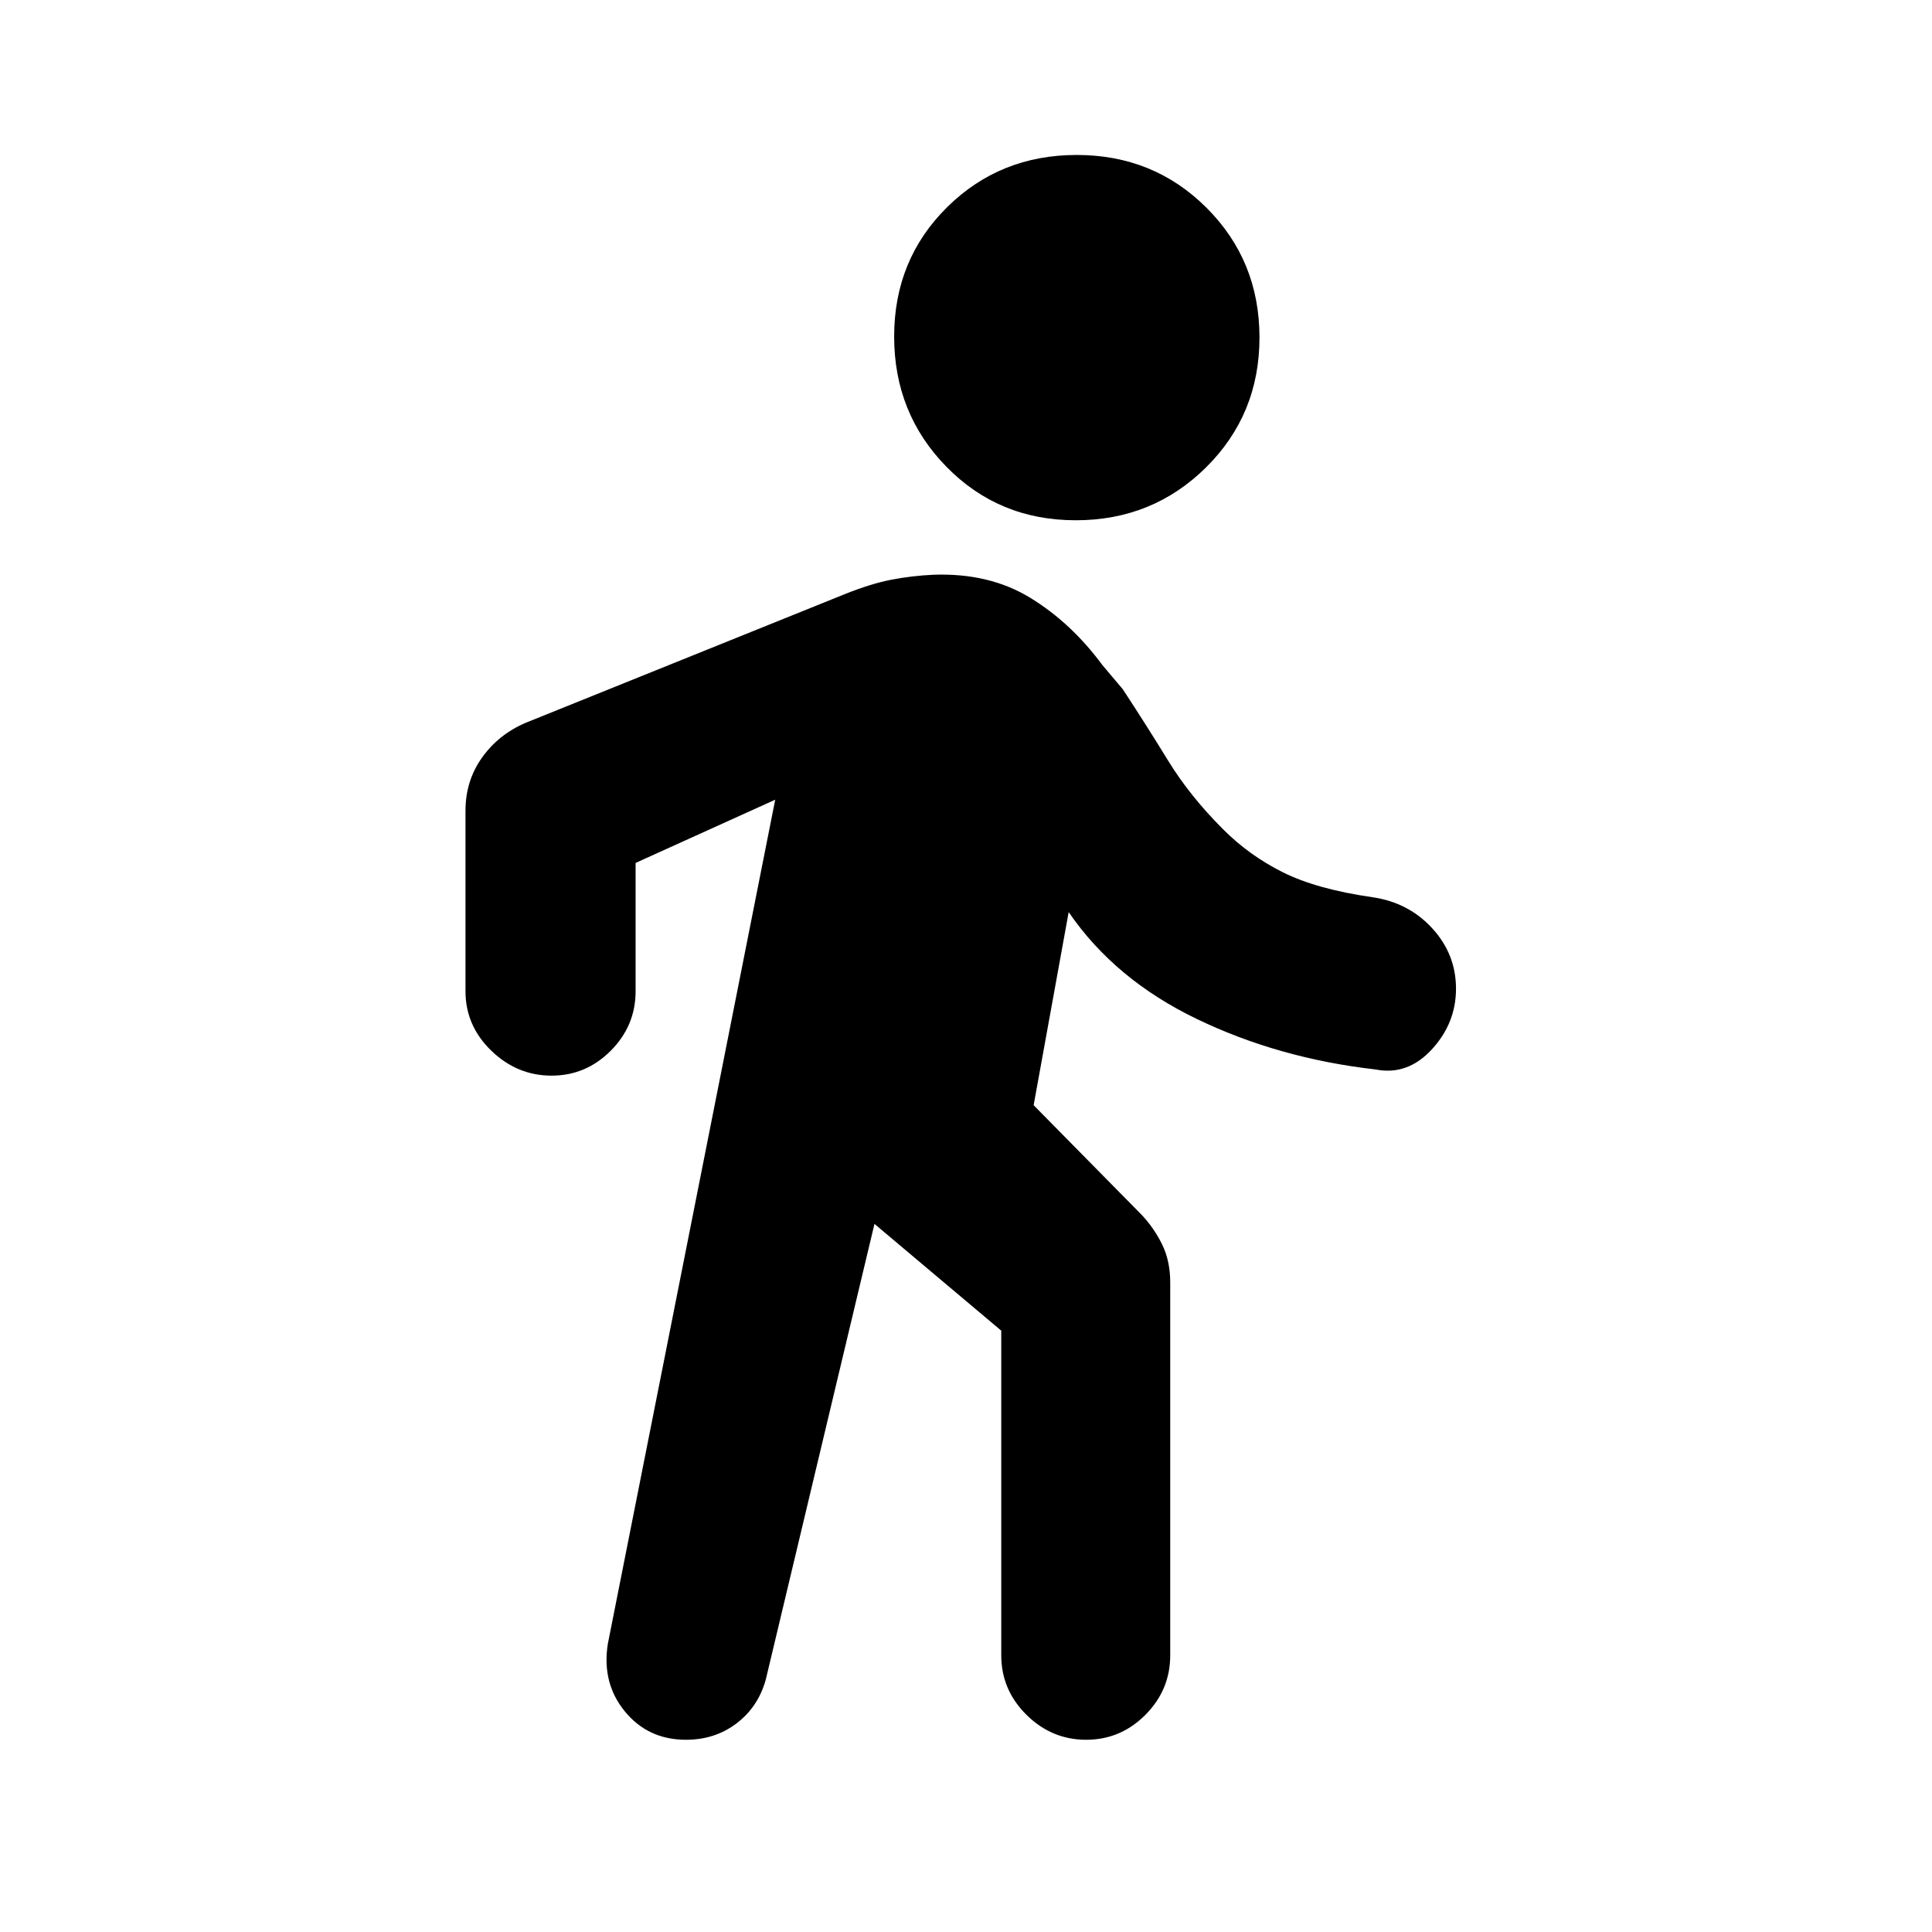<svg xmlns="http://www.w3.org/2000/svg" height="20" viewBox="0 -960 960 960" width="20"><path d="m434.52-351.85-54 226.4q-3.74 13.54-14.46 21.73-10.73 8.2-25.23 8.2-18.79 0-30.33-14.08-11.54-14.07-8.48-33.53l83.18-419.5-69.37 31.41v63.72q0 17.19-12.34 29.59-12.33 12.39-29.43 12.39t-29.93-12.39q-12.83-12.4-12.83-29.59v-89.61q0-14.95 8.25-26.49 8.25-11.55 21.78-17.29l158.78-64.02q12.69-5.07 22.82-7.04 10.14-1.96 20.83-2.46 27.7-1 48.04 11.38 20.35 12.38 35.98 33.51l10.13 12q11.44 17.43 22.41 35.3 10.96 17.87 27.46 34.31 12.87 12.93 29.64 21.33 16.78 8.41 44.58 12.41 17.96 2.63 29.72 15.49 11.76 12.87 11.76 29.97t-12.04 30.18q-12.05 13.07-27.94 9.94-48.17-5.5-88.86-25.11-40.68-19.6-63.62-53.08l-17.41 95.95 53.49 54.29q6.12 6.39 10.25 14.68t4.13 19.12v185.24q0 17.19-12.33 29.59-12.34 12.39-29.44 12.39t-29.65-12.39q-12.54-12.4-12.54-29.59v-161.3l-63-53.05Zm100.02-349.63q-38.21 0-64.22-26.54-26.02-26.54-26.02-64.75t26.26-64.22Q496.82-883 535.03-883q38.21 0 64.5 26.26 26.3 26.26 26.3 64.47 0 38.2-26.54 64.5-26.55 26.29-64.75 26.29Z"/></svg>